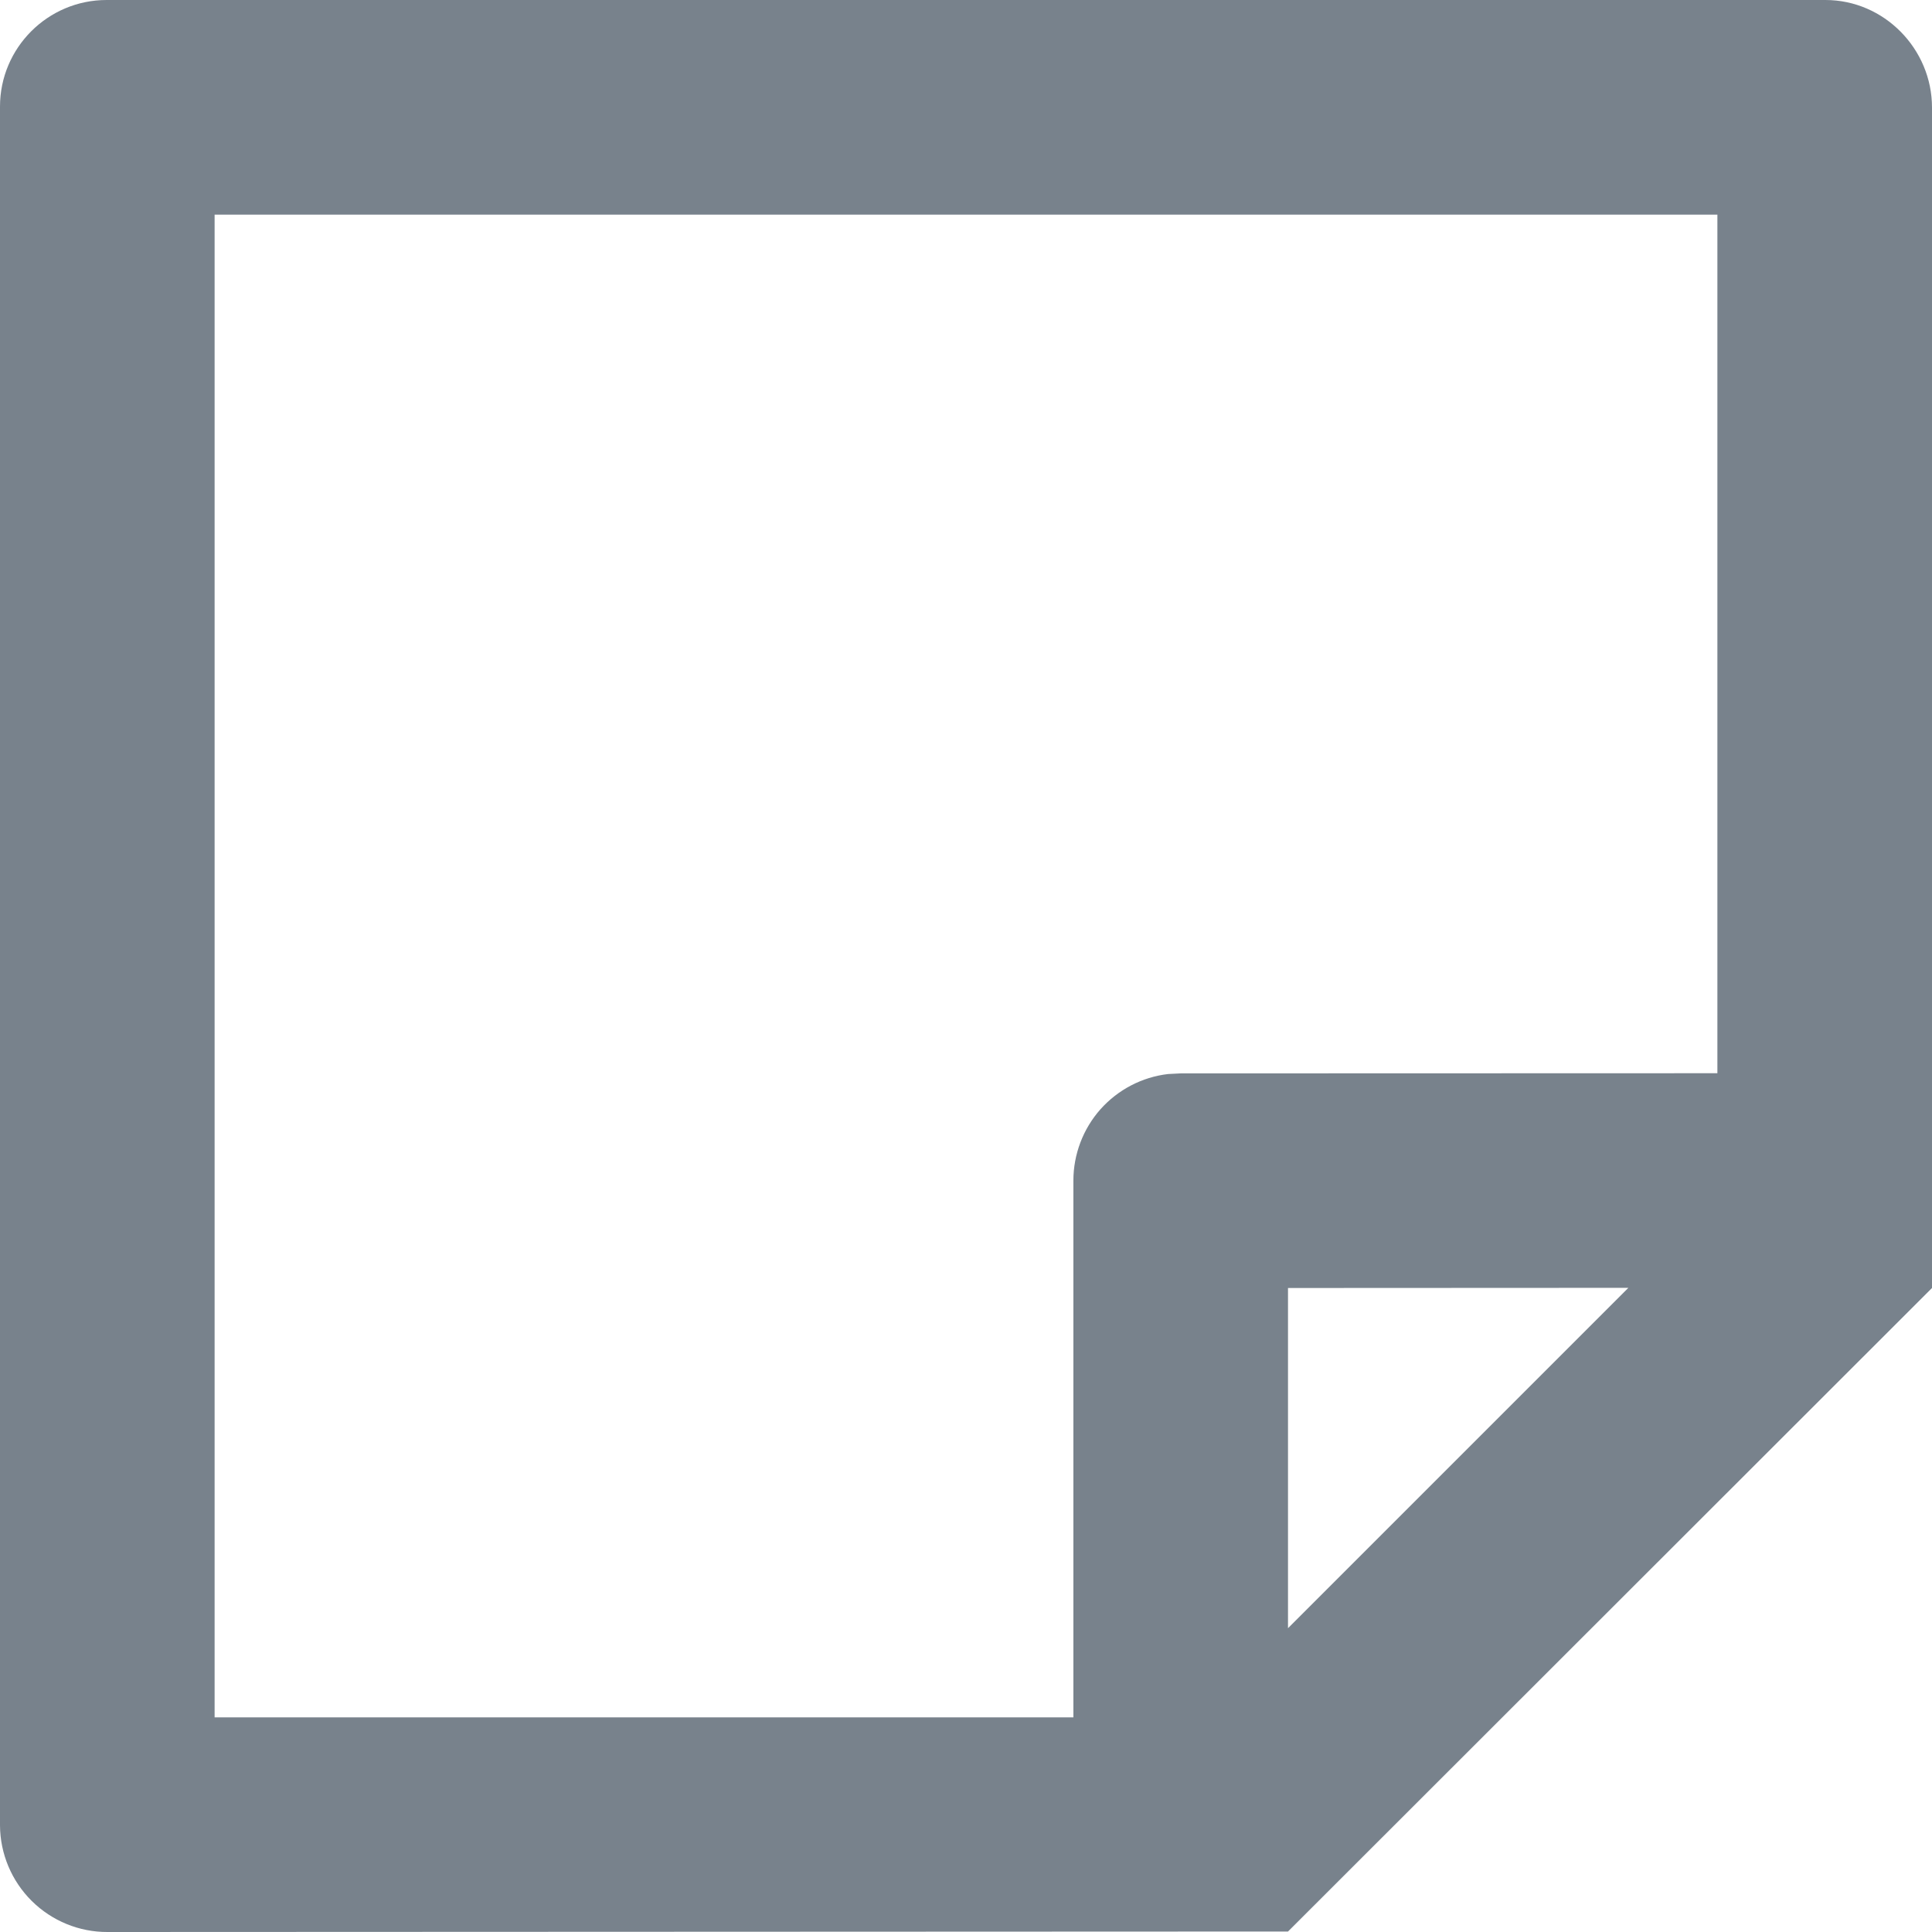 <svg width="12" height="12" viewBox="0 0 12 12" fill="none" xmlns="http://www.w3.org/2000/svg">
<path d="M12 8L8 11.997L0.668 12C0.492 12.001 0.322 11.931 0.197 11.807C0.072 11.683 0.001 11.514 0 11.338V0.662C0 0.297 0.297 0 0.662 0H11.338C11.703 0 12 0.304 12 0.668V8ZM10.667 1.333H1.333V10.667H6.667V7.333C6.667 7.17 6.727 7.012 6.835 6.89C6.944 6.768 7.093 6.69 7.255 6.671L7.333 6.667L10.667 6.666V1.333ZM10.114 7.999L8 8V10.113L10.114 7.999Z" fill="#78828C"/>
</svg>
